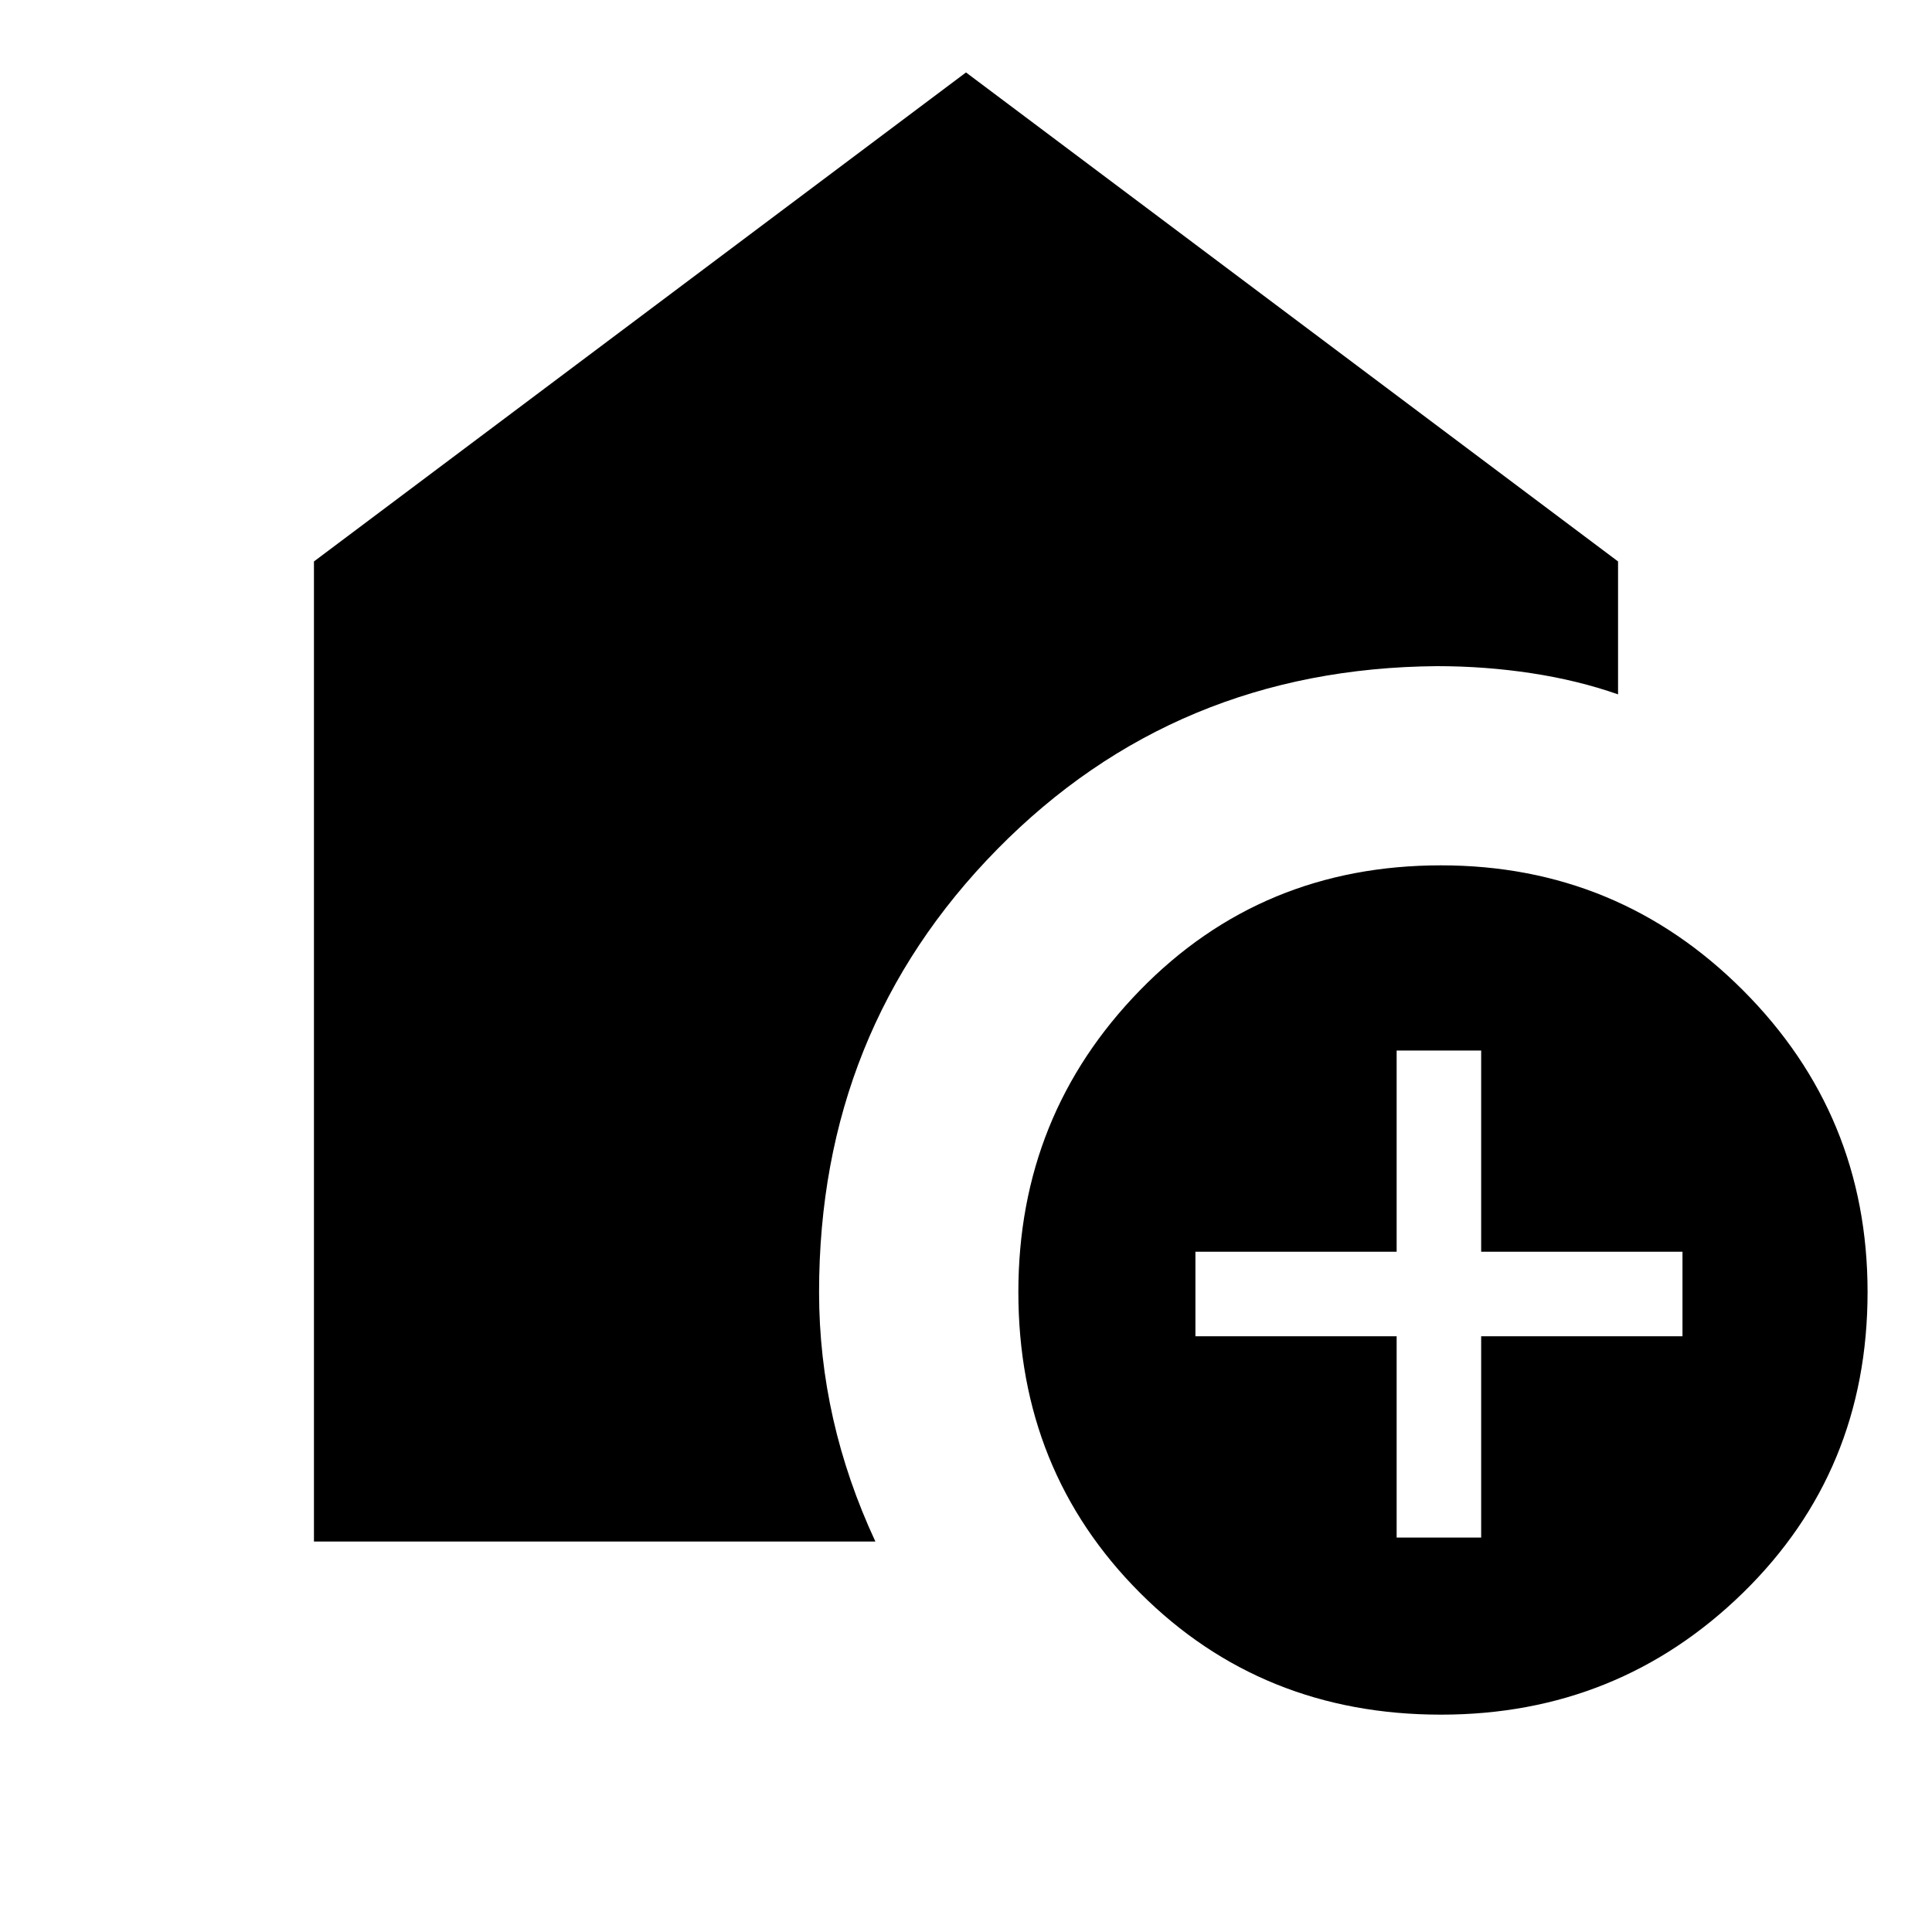 <svg xmlns="http://www.w3.org/2000/svg" height="20" width="20"><path d="M14.917 17.75q-1.855 0-3.115-1.26-1.26-1.261-1.26-3.115 0-1.833 1.26-3.125t3.115-1.292q1.833 0 3.125 1.292 1.291 1.292 1.291 3.125 0 1.854-1.291 3.115-1.292 1.26-3.125 1.26Zm-.459-1.833h.875v-2.084h2.084v-.875h-2.084v-2.083h-.875v2.083h-2.083v.875h2.083Zm-11.208.041V5.812L10 .75l6.75 5.062v1.376q-.417-.146-.896-.219-.479-.073-.979-.073-2.708.021-4.552 1.896-1.844 1.875-1.844 4.583 0 .667.146 1.313.146.645.437 1.27Z"/></svg>